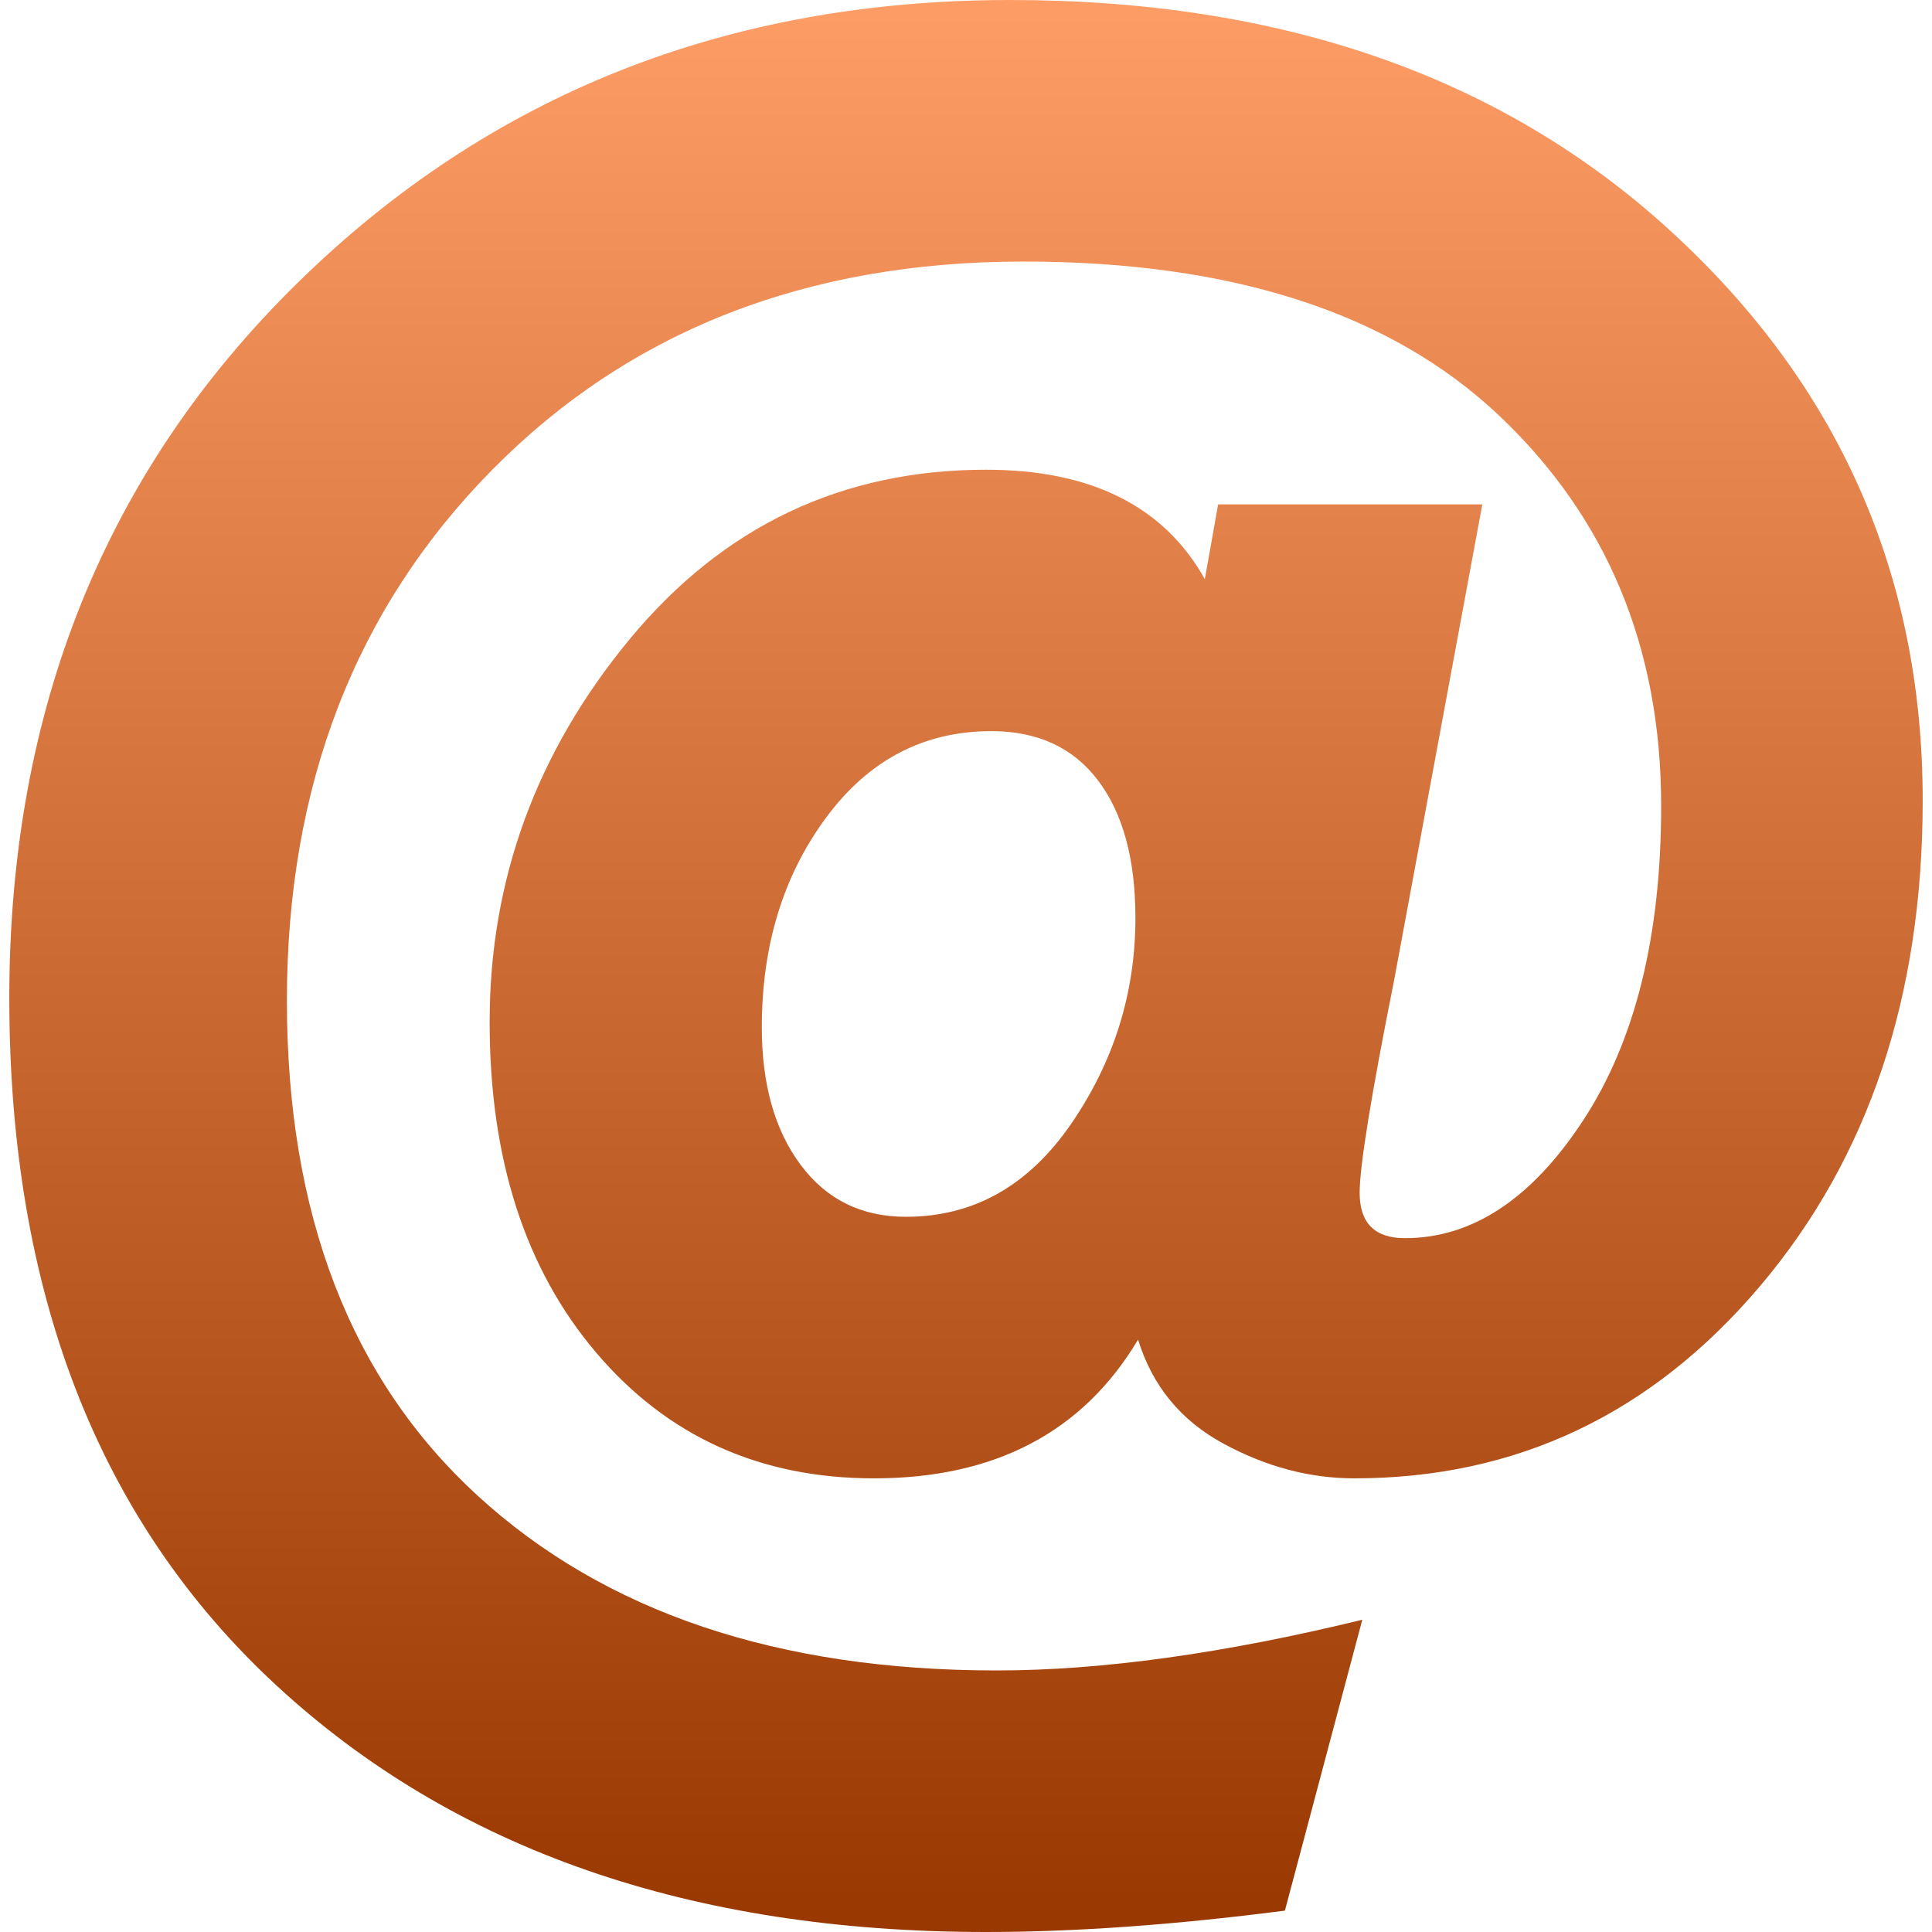 <svg xmlns="http://www.w3.org/2000/svg" width="16" height="16" version="1.1">
 <defs>
   <style id="current-color-scheme" type="text/css">
   .ColorScheme-Text { color: #d3dae3; } .ColorScheme-Highlight { color: #5294e2; }
  </style>
  <linearGradient id="arrongin" x1="0%" x2="0%" y1="0%" y2="100%">
   <stop offset="0%" style="stop-color: #dd9b44; stop-opacity: 1"/>
   <stop offset="100%" style="stop-color: #ad6c16; stop-opacity: 1"/>
  </linearGradient>
  <linearGradient id="aurora" x1="0%" x2="0%" y1="0%" y2="100%">
   <stop offset="0%" style="stop-color: #09D4DF; stop-opacity: 1"/>
   <stop offset="100%" style="stop-color: #9269F4; stop-opacity: 1"/>
  </linearGradient>
  <linearGradient id="cyberneon" x1="0%" x2="0%" y1="0%" y2="100%">
    <stop offset="0" style="stop-color: #0abdc6; stop-opacity: 1"/>
    <stop offset="1" style="stop-color: #ea00d9; stop-opacity: 1"/>
  </linearGradient>
  <linearGradient id="fitdance" x1="0%" x2="0%" y1="0%" y2="100%">
   <stop offset="0%" style="stop-color: #1AD6AB; stop-opacity: 1"/>
   <stop offset="100%" style="stop-color: #329DB6; stop-opacity: 1"/>
  </linearGradient>
  <linearGradient id="oomox" x1="0%" x2="0%" y1="0%" y2="100%">
   <stop offset="0%" style="stop-color: #ff9d66; stop-opacity: 1"/>
   <stop offset="100%" style="stop-color: #993700; stop-opacity: 1"/>
  </linearGradient>
  <linearGradient id="rainblue" x1="0%" x2="0%" y1="0%" y2="100%">
   <stop offset="0%" style="stop-color: #00F260; stop-opacity: 1"/>
   <stop offset="100%" style="stop-color: #0575E6; stop-opacity: 1"/>
  </linearGradient>
  <linearGradient id="sunrise" x1="0%" x2="0%" y1="0%" y2="100%">
   <stop offset="0%" style="stop-color: #FF8501; stop-opacity: 1"/>
   <stop offset="100%" style="stop-color: #FFCB01; stop-opacity: 1"/>
  </linearGradient>
  <linearGradient id="telinkrin" x1="0%" x2="0%" y1="0%" y2="100%">
   <stop offset="0%" style="stop-color: #b2ced6; stop-opacity: 1"/>
   <stop offset="100%" style="stop-color: #6da5b7; stop-opacity: 1"/>
  </linearGradient>
  <linearGradient id="60spsycho" x1="0%" x2="0%" y1="0%" y2="100%">
   <stop offset="0%" style="stop-color: #df5940; stop-opacity: 1"/>
   <stop offset="25%" style="stop-color: #d8d15f; stop-opacity: 1"/>
   <stop offset="50%" style="stop-color: #e9882a; stop-opacity: 1"/>
   <stop offset="100%" style="stop-color: #279362; stop-opacity: 1"/>
  </linearGradient>
  <linearGradient id="90ssummer" x1="0%" x2="0%" y1="0%" y2="100%">
   <stop offset="0%" style="stop-color: #f618c7; stop-opacity: 1"/>
   <stop offset="20%" style="stop-color: #94ffab; stop-opacity: 1"/>
   <stop offset="50%" style="stop-color: #fbfd54; stop-opacity: 1"/>
   <stop offset="100%" style="stop-color: #0f83ae; stop-opacity: 1"/>
  </linearGradient>
 </defs>
   <path fill="url(#oomox)" class="ColorScheme-Text" fill-rule="evenodd" d="M 8.166 16 L 8.166 16 L 8.166 16 Q 4.497 16 2.287 13.956 L 2.287 13.956 L 2.287 13.956 Q 0.077 11.912 0.077 8.265 L 0.077 8.265 L 0.077 8.265 Q 0.077 4.685 2.464 2.343 L 2.464 2.343 L 2.464 2.343 Q 4.851 0 8.365 0 L 8.365 0 L 8.365 0 Q 11.746 0 13.834 1.912 L 13.834 1.912 L 13.834 1.912 Q 15.923 3.823 15.923 6.63 L 15.923 6.63 L 15.923 6.63 Q 15.923 9.061 14.575 10.652 L 14.575 10.652 L 14.575 10.652 Q 13.227 12.243 11.215 12.243 L 11.215 12.243 L 11.215 12.243 Q 10.663 12.243 10.133 11.956 L 10.133 11.956 L 10.133 11.956 Q 9.602 11.669 9.425 11.094 L 9.425 11.094 L 9.425 11.094 Q 8.74 12.243 7.238 12.243 L 7.238 12.243 L 7.238 12.243 Q 5.823 12.243 4.939 11.204 L 4.939 11.204 L 4.939 11.204 Q 4.055 10.166 4.055 8.464 L 4.055 8.464 L 4.055 8.464 Q 4.055 6.696 5.215 5.293 L 5.215 5.293 L 5.215 5.293 Q 6.376 3.89 8.166 3.89 L 8.166 3.89 L 8.166 3.89 Q 9.47 3.89 9.978 4.796 L 9.978 4.796 L 10.088 4.177 L 12.276 4.177 L 11.547 8.11 L 11.547 8.11 Q 11.26 9.547 11.26 9.878 L 11.26 9.878 L 11.26 9.878 Q 11.26 10.254 11.635 10.254 L 11.635 10.254 L 11.635 10.254 Q 12.475 10.254 13.116 9.271 L 13.116 9.271 L 13.116 9.271 Q 13.757 8.287 13.757 6.674 L 13.757 6.674 L 13.757 6.674 Q 13.757 4.707 12.409 3.436 L 12.409 3.436 L 12.409 3.436 Q 11.061 2.166 8.475 2.166 L 8.475 2.166 L 8.475 2.166 Q 5.779 2.166 4.077 3.89 L 4.077 3.89 L 4.077 3.89 Q 2.376 5.613 2.376 8.287 L 2.376 8.287 L 2.376 8.287 Q 2.376 10.939 3.956 12.387 L 3.956 12.387 L 3.956 12.387 Q 5.536 13.834 8.254 13.834 L 8.254 13.834 L 8.254 13.834 Q 9.558 13.834 11.282 13.414 L 11.282 13.414 L 10.641 15.823 L 10.641 15.823 Q 9.271 16 8.166 16 Z M 7.503 10.077 L 7.503 10.077 L 7.503 10.077 Q 8.343 10.077 8.873 9.304 L 8.873 9.304 L 8.873 9.304 Q 9.403 8.53 9.403 7.602 L 9.403 7.602 L 9.403 7.602 Q 9.403 6.873 9.094 6.464 L 9.094 6.464 L 9.094 6.464 Q 8.785 6.055 8.21 6.055 L 8.21 6.055 L 8.21 6.055 Q 7.37 6.055 6.84 6.773 L 6.84 6.773 L 6.84 6.773 Q 6.309 7.492 6.309 8.508 L 6.309 8.508 L 6.309 8.508 Q 6.309 9.215 6.63 9.646 L 6.63 9.646 L 6.63 9.646 Q 6.95 10.077 7.503 10.077 Z"/>
</svg>
